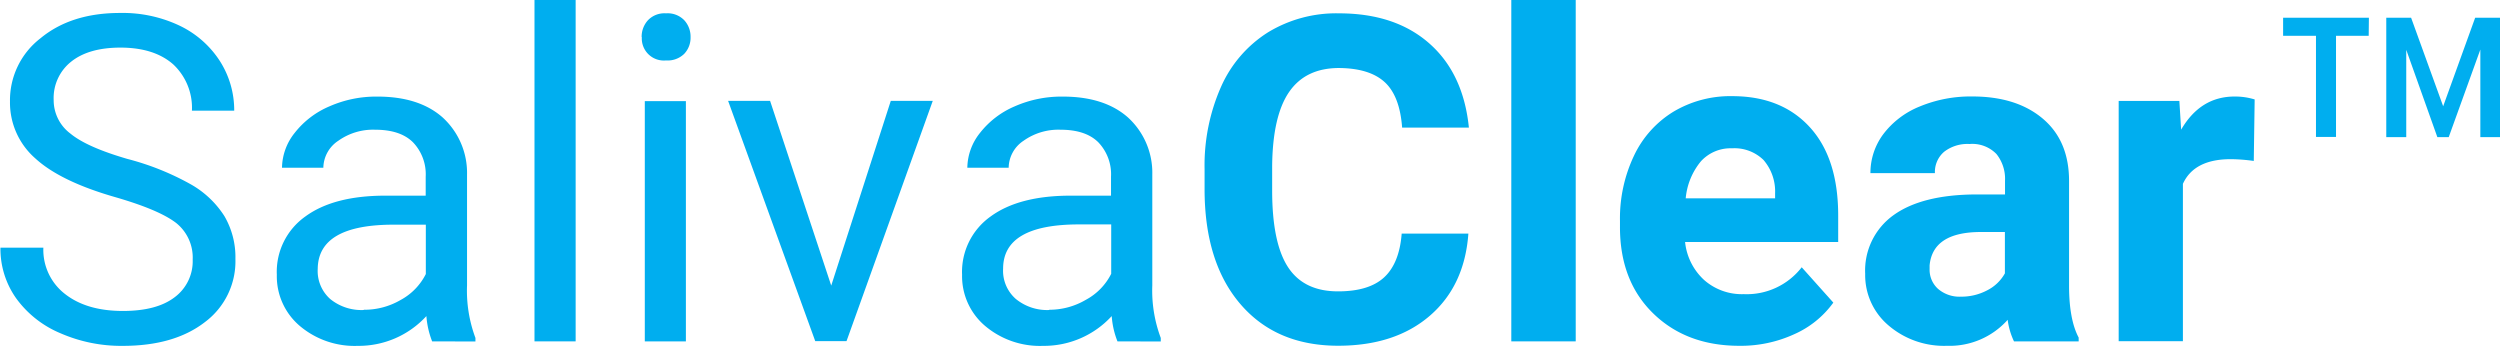 <svg id="Layer_1" data-name="Layer 1" xmlns="http://www.w3.org/2000/svg" viewBox="0 0 395.47 54.7"><defs><style>.cls-1{fill:#00aeef;}</style></defs><path class="cls-1" d="M184.85,304.72q-8.67-2.49-12.63-6.13a11.72,11.72,0,0,1-4-9,12.37,12.37,0,0,1,4.83-10q4.84-4,12.57-4a21,21,0,0,1,9.41,2,15.54,15.54,0,0,1,6.4,5.62,14.43,14.43,0,0,1,2.26,7.84H197a9.4,9.4,0,0,0-2.95-7.32q-3-2.65-8.34-2.66-5,0-7.78,2.2a7.34,7.34,0,0,0-2.8,6.11,6.6,6.6,0,0,0,2.66,5.3c1.76,1.45,4.78,2.77,9,4a42.07,42.07,0,0,1,10,4,15.12,15.12,0,0,1,5.35,5.05,12.86,12.86,0,0,1,1.74,6.78,12,12,0,0,1-4.85,10q-4.86,3.75-13,3.74a24,24,0,0,1-9.84-2,16.49,16.49,0,0,1-7-5.53,13.56,13.56,0,0,1-2.48-8h6.79a8.82,8.82,0,0,0,3.43,7.33q3.42,2.68,9.15,2.68c3.57,0,6.3-.72,8.2-2.18a7.09,7.09,0,0,0,2.84-5.94,7,7,0,0,0-2.63-5.81Q191.78,306.72,184.85,304.72Z" transform="translate(-166.64 -273.54)"/><path class="cls-1" d="M235,327.54a13.66,13.66,0,0,1-.91-4,14.52,14.52,0,0,1-10.83,4.71,13.43,13.43,0,0,1-9.23-3.18,10.3,10.3,0,0,1-3.6-8.07,10.72,10.72,0,0,1,4.52-9.22q4.51-3.3,12.7-3.29h6.33v-3a7.31,7.31,0,0,0-2-5.43q-2-2-6-2a9.47,9.47,0,0,0-5.83,1.75,5.2,5.2,0,0,0-2.36,4.26h-6.54a9,9,0,0,1,2-5.5,13.8,13.8,0,0,1,5.49-4.2,18.3,18.3,0,0,1,7.61-1.55q6.57,0,10.3,3.29a11.88,11.88,0,0,1,3.87,9.05v17.51a21.42,21.42,0,0,0,1.33,8.33v.56Zm-10.79-5A11.38,11.38,0,0,0,230,321a9.5,9.5,0,0,0,4-4.11v-7.81h-5.1q-11.94,0-12,7a5.92,5.92,0,0,0,2,4.78A7.84,7.84,0,0,0,224.16,322.58Z" transform="translate(-166.64 -273.54)"/><path class="cls-1" d="M257.7,327.54h-6.51v-54h6.51Z" transform="translate(-166.64 -273.54)"/><path class="cls-1" d="M268.14,279.41a3.87,3.87,0,0,1,1-2.67,3.61,3.61,0,0,1,2.86-1.09,3.65,3.65,0,0,1,2.88,1.09,3.84,3.84,0,0,1,1,2.67,3.7,3.7,0,0,1-1,2.64A3.74,3.74,0,0,1,272,283.1a3.49,3.49,0,0,1-3.83-3.69Zm7,48.13h-6.5v-38h6.5Z" transform="translate(-166.64 -273.54)"/><path class="cls-1" d="M298.13,318.72l9.42-29.22h6.64l-13.64,38H295.6l-13.78-38h6.64Z" transform="translate(-166.64 -273.54)"/><path class="cls-1" d="M343.41,327.54a13.34,13.34,0,0,1-.91-4,14.54,14.54,0,0,1-10.83,4.71,13.43,13.43,0,0,1-9.23-3.18,10.31,10.31,0,0,1-3.61-8.07,10.74,10.74,0,0,1,4.52-9.22q4.51-3.3,12.71-3.29h6.33v-3a7.31,7.31,0,0,0-2-5.43q-2-2-6-2a9.5,9.5,0,0,0-5.84,1.75,5.19,5.19,0,0,0-2.35,4.26h-6.54a9,9,0,0,1,2-5.5,13.84,13.84,0,0,1,5.48-4.2,18.34,18.34,0,0,1,7.62-1.55q6.57,0,10.3,3.29a11.84,11.84,0,0,1,3.86,9.05v17.51a21.4,21.4,0,0,0,1.34,8.33v.56Zm-10.79-5a11.38,11.38,0,0,0,5.8-1.58,9.5,9.5,0,0,0,4-4.11v-7.81h-5.1q-12,0-12,7a5.92,5.92,0,0,0,2,4.78A7.82,7.82,0,0,0,332.62,322.58Z" transform="translate(-166.64 -273.54)"/><path class="cls-1" d="M398.92,310.49q-.6,8.26-6.1,13t-14.5,4.74q-9.84,0-15.49-6.62t-5.64-18.2v-3.13a30.72,30.72,0,0,1,2.6-13,19.47,19.47,0,0,1,7.44-8.63,20.75,20.75,0,0,1,11.23-3q8.87,0,14.27,4.75T399,293.72H388.44q-.37-5-2.76-7.19t-7.22-2.23q-5.28,0-7.89,3.78t-2.69,11.72v3.87q0,8.29,2.51,12.13t7.93,3.83q4.89,0,7.29-2.23t2.76-6.91Z" transform="translate(-166.64 -273.54)"/><path class="cls-1" d="M415.9,327.54H405.71v-54H415.9Z" transform="translate(-166.64 -273.54)"/><path class="cls-1" d="M441.78,328.24q-8.37,0-13.63-5.13t-5.25-13.67v-1a23.07,23.07,0,0,1,2.21-10.25,16.28,16.28,0,0,1,6.28-7,17.57,17.57,0,0,1,9.26-2.44q7.8,0,12.29,4.92t4.48,14v4.15H433.2a9.45,9.45,0,0,0,3,6,9,9,0,0,0,6.27,2.25,11,11,0,0,0,9.18-4.25l5,5.59a15.17,15.17,0,0,1-6.19,5A20.23,20.23,0,0,1,441.78,328.24ZM440.62,297a6.35,6.35,0,0,0-4.91,2.05,10.68,10.68,0,0,0-2.41,5.86h14.14v-.81a7.61,7.61,0,0,0-1.83-5.25A6.57,6.57,0,0,0,440.62,297Z" transform="translate(-166.64 -273.54)"/><path class="cls-1" d="M485.23,327.54a11.18,11.18,0,0,1-1-3.41,12.3,12.3,0,0,1-9.6,4.11,13.49,13.49,0,0,1-9.26-3.23,10.42,10.42,0,0,1-3.68-8.16,10.76,10.76,0,0,1,4.49-9.28q4.48-3.22,12.95-3.27h4.68v-2.18a6.26,6.26,0,0,0-1.36-4.22,5.33,5.33,0,0,0-4.27-1.58,6,6,0,0,0-4,1.23,4.2,4.2,0,0,0-1.46,3.38H462.52a10.23,10.23,0,0,1,2-6.12,13.55,13.55,0,0,1,5.76-4.41,21,21,0,0,1,8.37-1.6q7,0,11.16,3.53t4.13,9.93v16.49c0,3.61.53,6.34,1.52,8.19v.6Zm-8.4-7.07a8.74,8.74,0,0,0,4.15-1,6.59,6.59,0,0,0,2.81-2.69v-6.54H480q-7.62,0-8.12,5.28l0,.6a4.06,4.06,0,0,0,1.34,3.12A5.19,5.19,0,0,0,476.83,320.47Z" transform="translate(-166.64 -273.54)"/><path class="cls-1" d="M523.16,299a27.1,27.1,0,0,0-3.65-.28q-5.78,0-7.56,3.9v24.89H501.79v-38h9.6l.28,4.54q3.06-5.25,8.47-5.24a10.45,10.45,0,0,1,3.16.46Z" transform="translate(-166.64 -273.54)"/><path class="cls-1" d="M541.34,279.2h-5.17v16H533v-16h-5.2v-2.85h13.57ZM559,281.38,554,295.23H552.2l-4.92-13.81v13.81h-3.16V276.35h3.93l5.07,14,5.06-14h3.94v18.88H559Z" transform="translate(-166.64 -273.54)"/></svg>